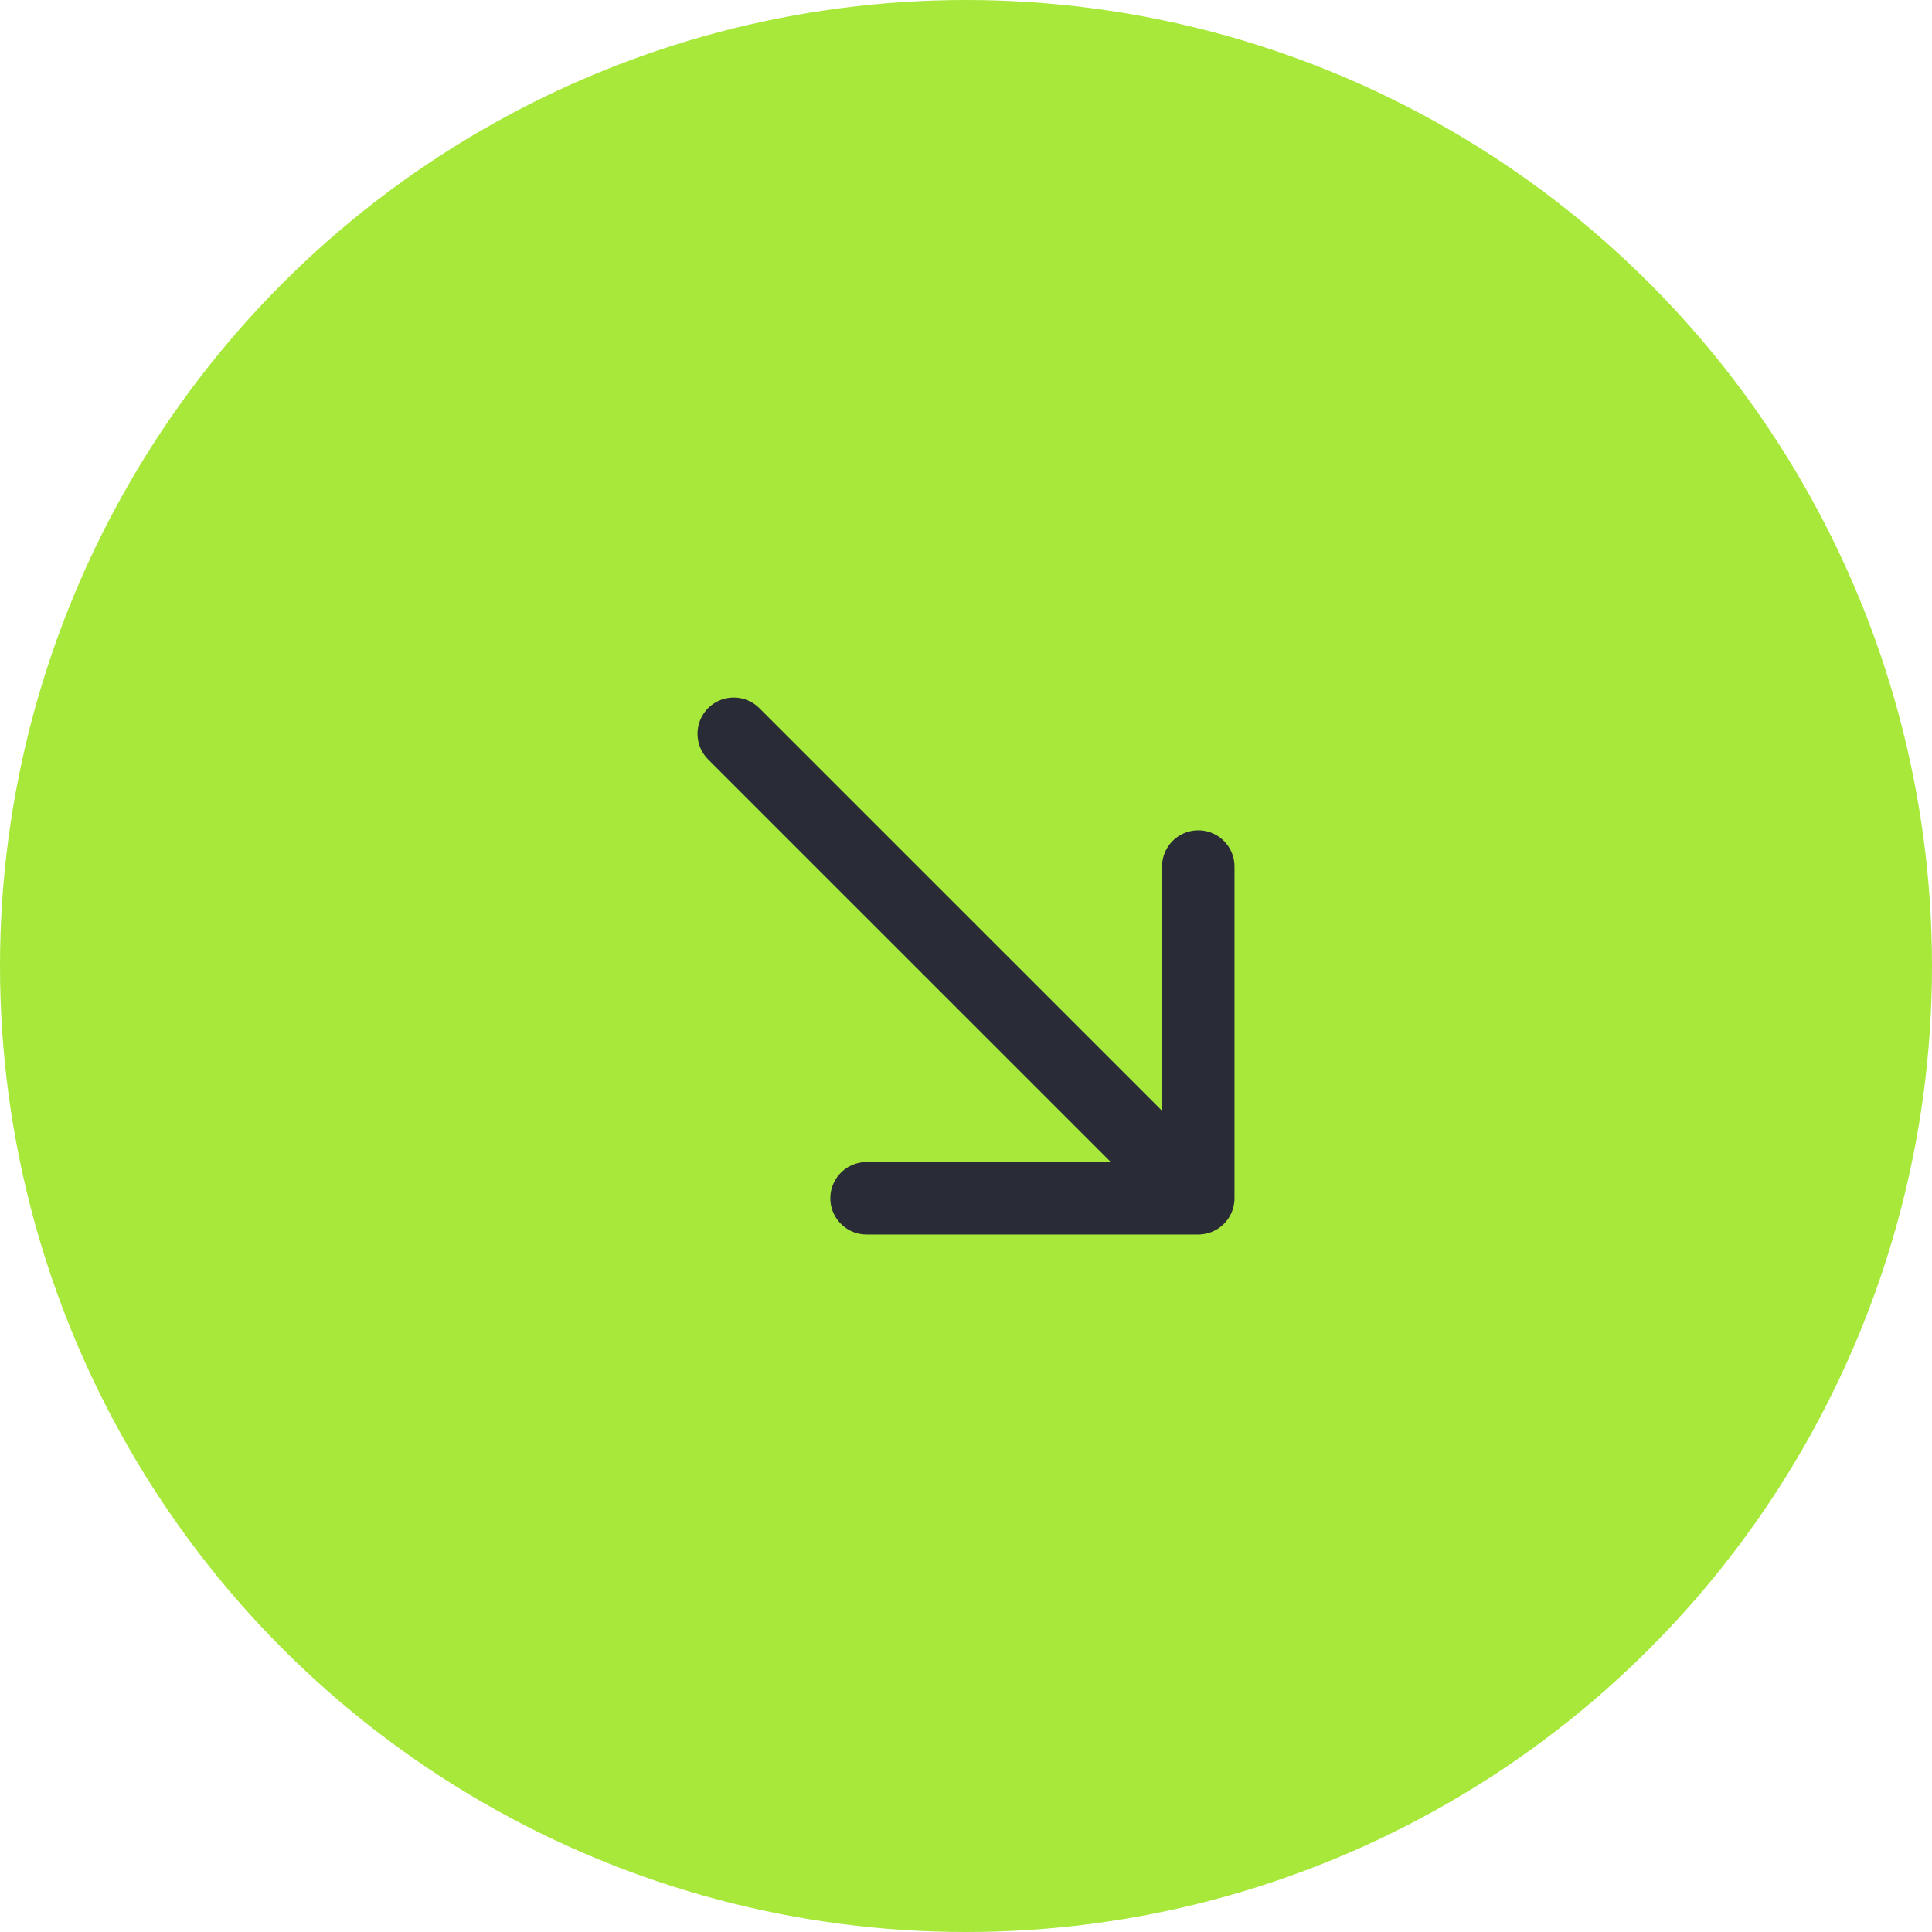 <svg width="40" height="40" viewBox="0 0 40 40" fill="none" xmlns="http://www.w3.org/2000/svg">
<circle cx="20" cy="20" r="20" fill="#A7E83A"/>
<path d="M24.809 17.941L24.809 24.809L17.941 24.809" stroke="#292C36" stroke-width="1.5" stroke-miterlimit="10" stroke-linecap="round" stroke-linejoin="round"/>
<path d="M15.191 15.192L24.712 24.712" stroke="#292C36" stroke-width="1.5" stroke-miterlimit="10" stroke-linecap="round" stroke-linejoin="round"/>
</svg>
